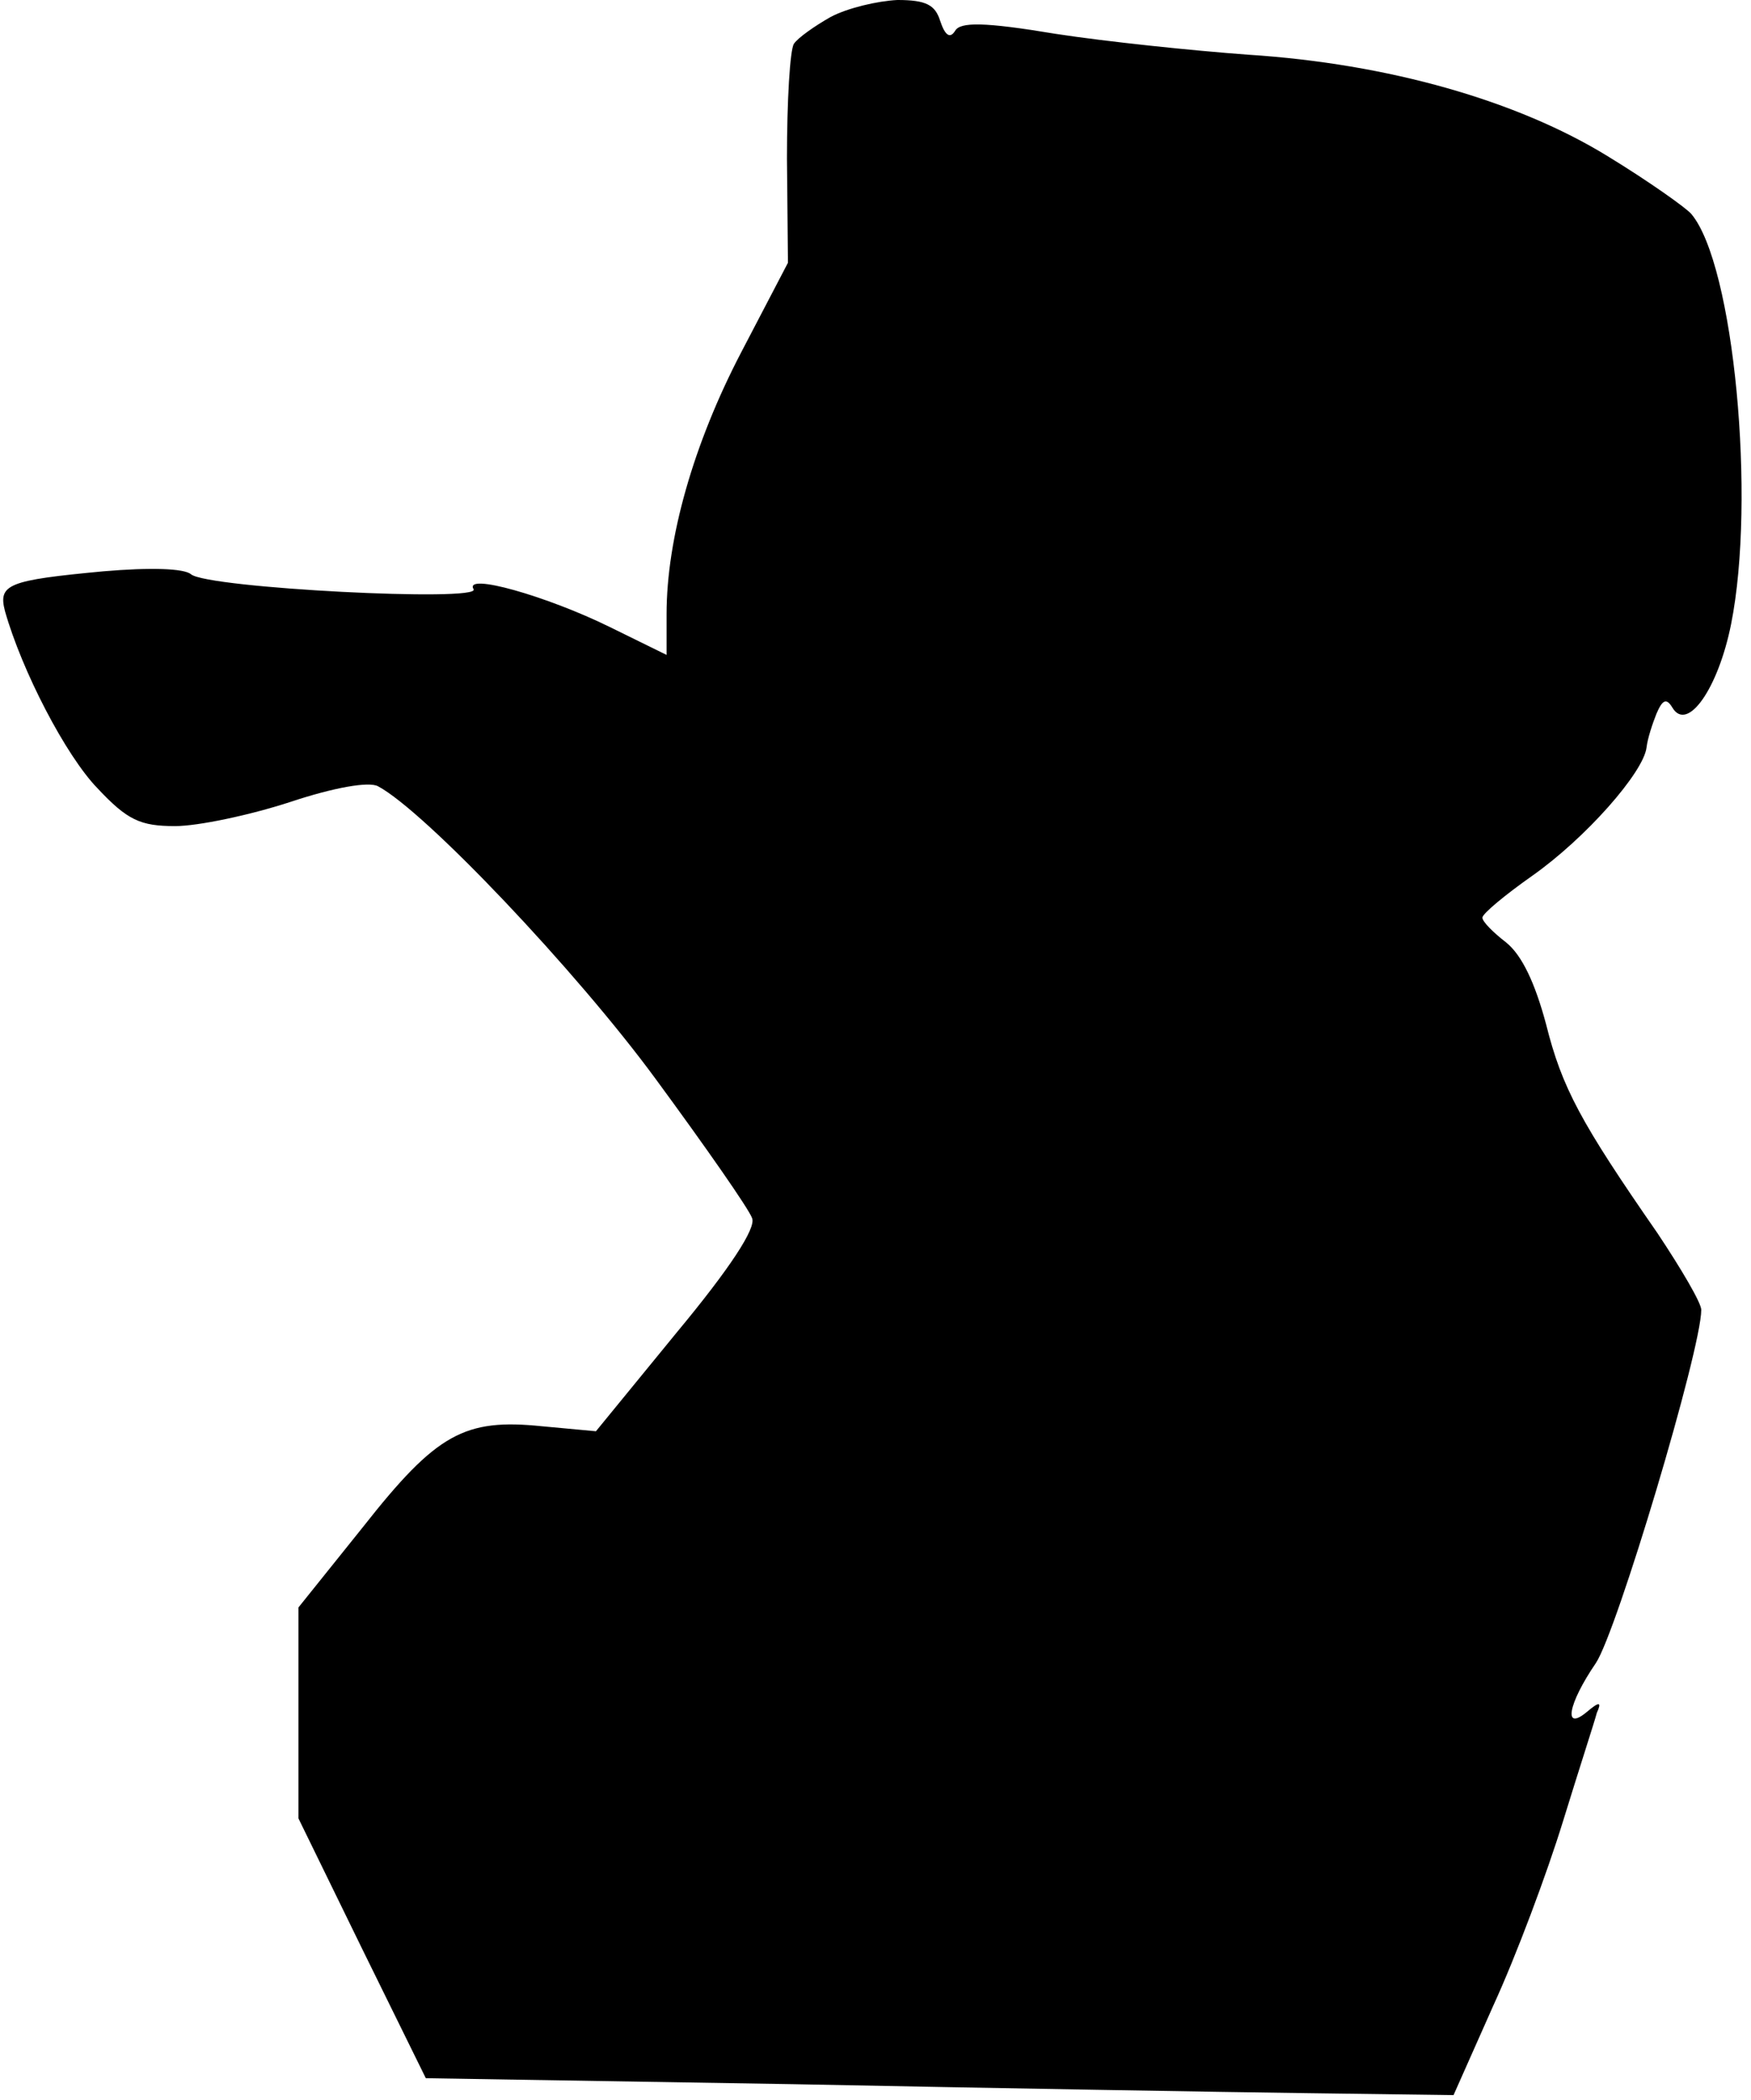 <?xml version="1.0" standalone="no"?>
<!DOCTYPE svg PUBLIC "-//W3C//DTD SVG 20010904//EN"
 "http://www.w3.org/TR/2001/REC-SVG-20010904/DTD/svg10.dtd">
<svg version="1.0" xmlns="http://www.w3.org/2000/svg"
 width="176pt" height="211pt" viewBox="0 0 176 211"
 preserveAspectRatio="xMidYMid meet">
<g transform="translate(0,211) scale(0.1,-0.1)"
fill="#000000" stroke="none">
<path fill="#000000" stroke="none" d="M835 2093 c-16 -9 -33 -21 -37 -27 -4
-6 -7 -58 -7 -115 l1 -105 -47 -90 c-48 -92 -75 -187 -75 -263 l0 -41 -57 28
c-63 31 -147 55 -137 38 8 -13 -267 1 -284 15 -7 6 -41 7 -88 3 -96 -9 -106
-13 -99 -40 17 -60 61 -145 93 -178 30 -32 43 -38 78 -38 23 0 75 11 115 24
45 15 80 21 89 16 47 -25 199 -185 279 -294 50 -68 94 -131 97 -140 4 -10 -22
-50 -76 -115 l-81 -99 -54 5 c-78 8 -106 -7 -180 -101 l-65 -81 0 -106 0 -106
64 -131 64 -130 369 -6 c202 -4 435 -8 516 -9 l148 -2 40 90 c23 50 54 133 70
185 16 52 32 101 34 109 5 11 3 12 -10 1 -24 -20 -19 8 9 49 21 31 106 315
106 355 0 7 -20 41 -44 77 -77 111 -96 146 -112 210 -11 41 -24 69 -40 82 -13
10 -24 21 -24 25 0 4 23 23 50 42 54 38 112 104 115 129 1 9 6 24 10 34 6 14
10 16 16 6 15 -25 46 19 59 84 25 125 3 361 -40 412 -5 6 -43 33 -84 58 -91
56 -221 93 -361 102 -55 4 -142 13 -194 21 -72 12 -96 12 -101 3 -5 -8 -10 -5
-15 10 -5 16 -14 21 -43 21 -20 -1 -50 -8 -67 -17z"/>
</g>
</svg>
